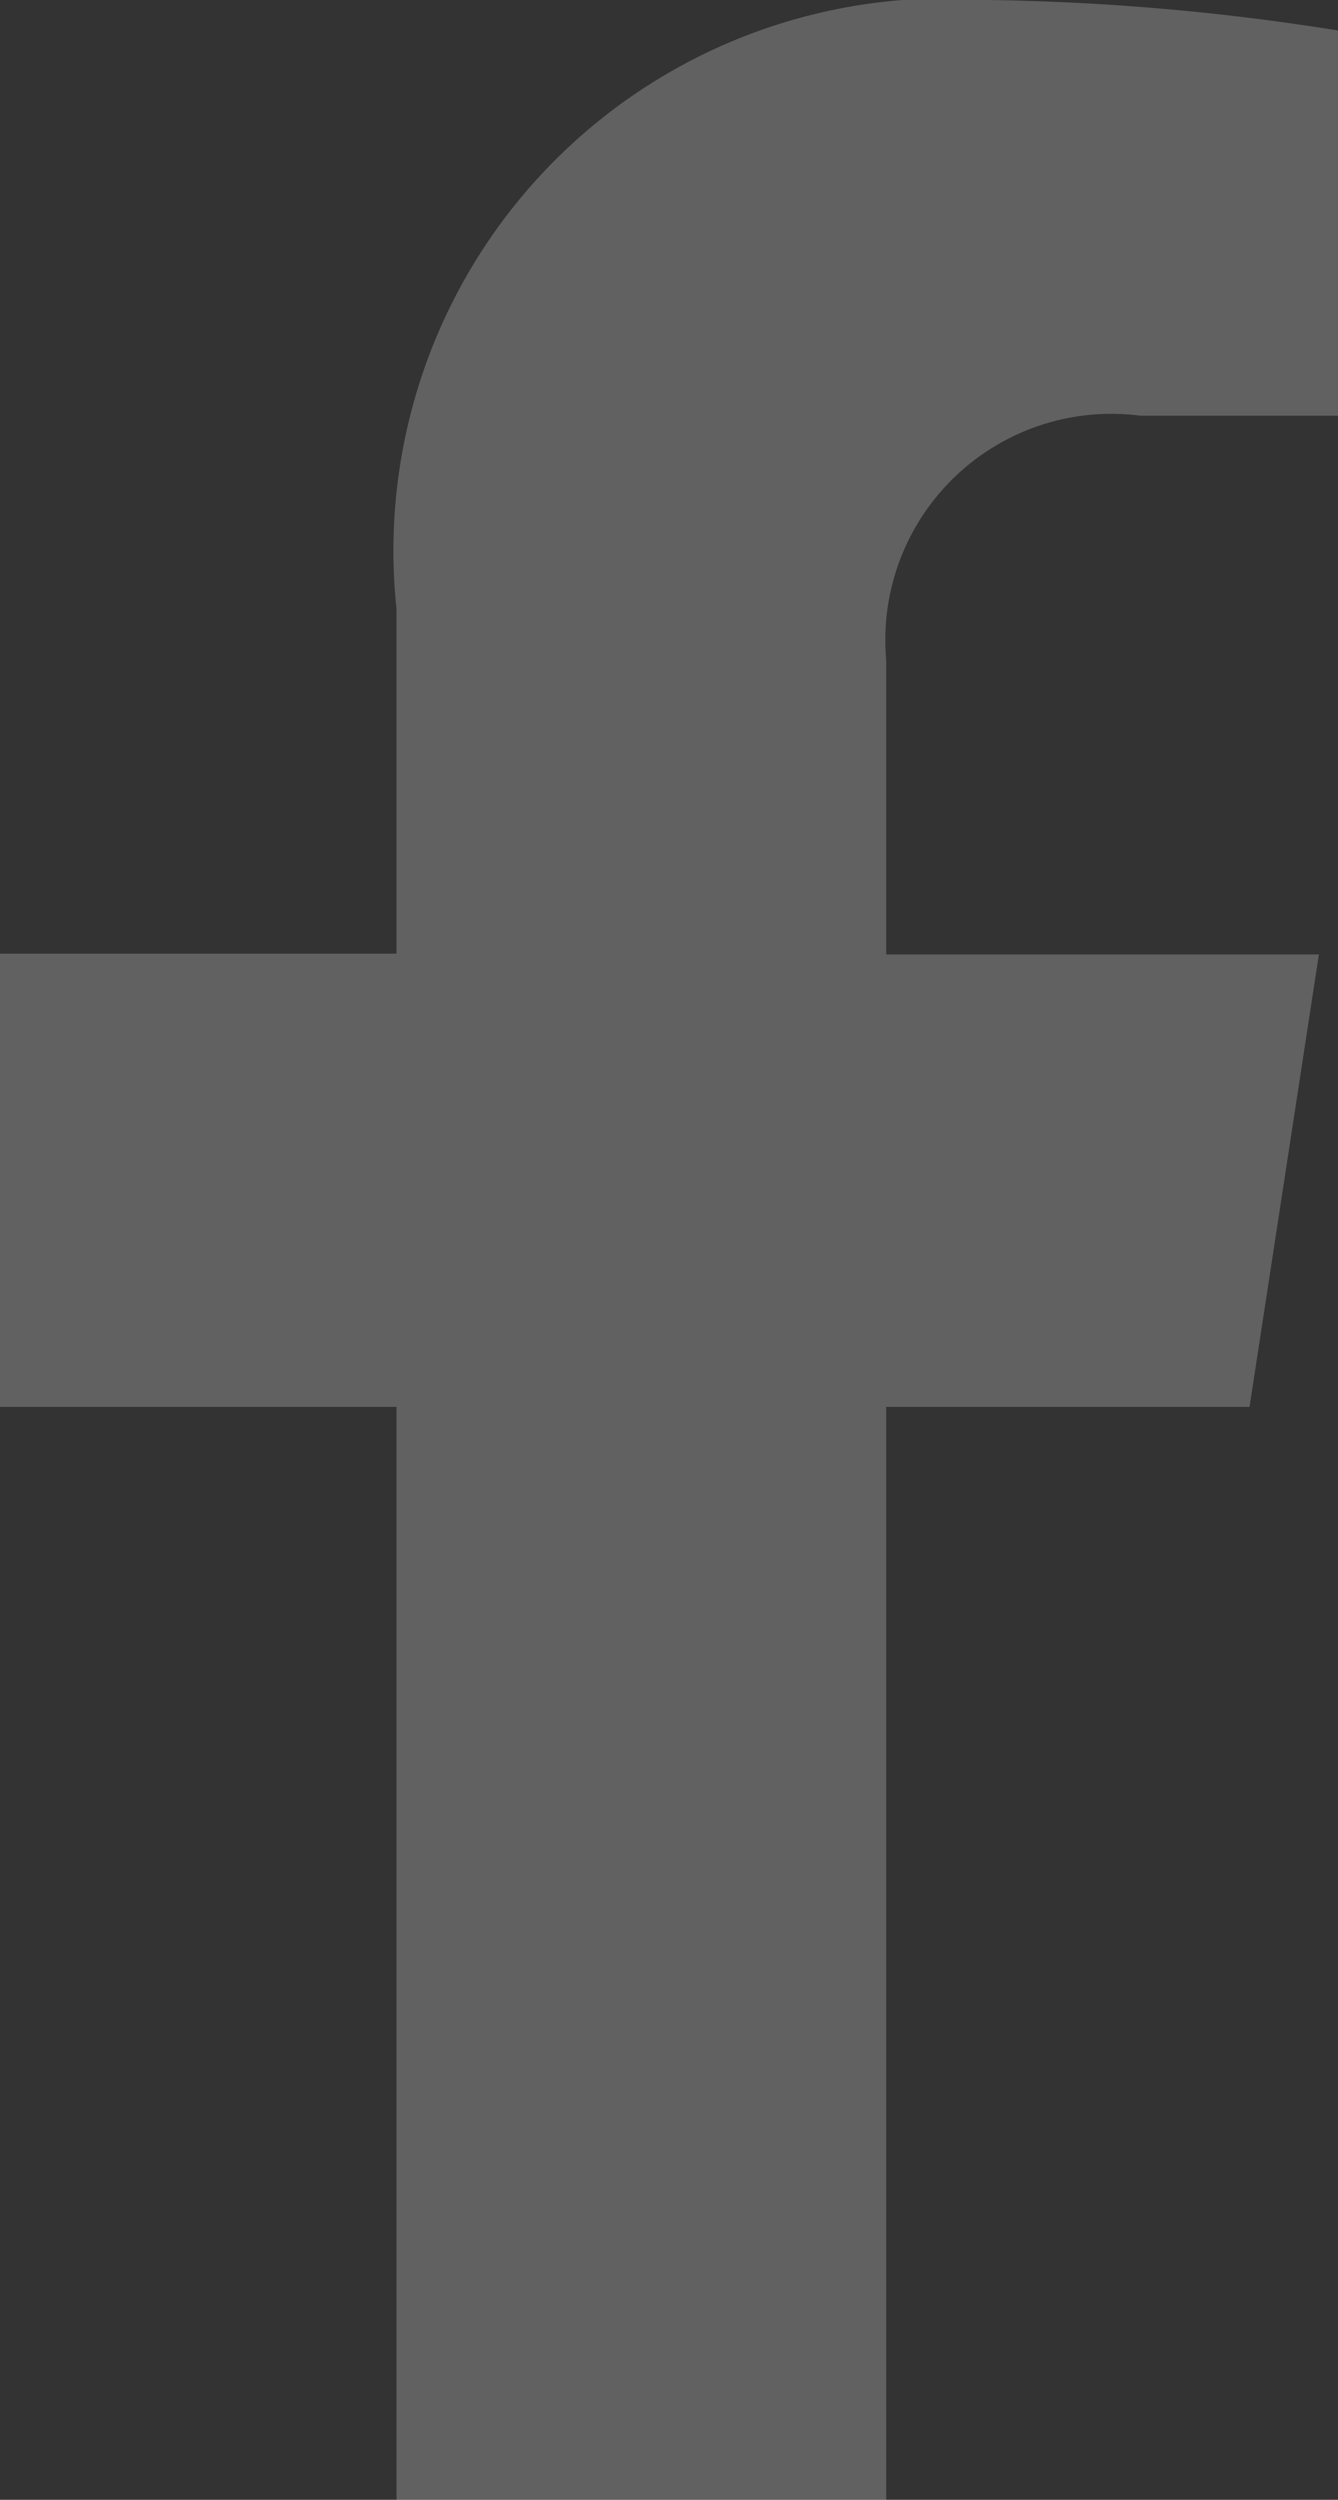 <svg xmlns:xlink="http://www.w3.org/1999/xlink" xmlns="http://www.w3.org/2000/svg" width="8.47" height="15.814" viewBox="0 0 8.47 15.814"><rect x="0" y="0" width="8.47" height="15.814" fill="#333333" stroke="none"/><path id="facebook-f" d="M30.8,8.9l.439-2.862H28.5V4.176A1.431,1.431,0,0,1,30.111,2.63H31.36V.193A15.224,15.224,0,0,0,29.144,0,3.494,3.494,0,0,0,25.4,3.852V6.033H22.89V8.9H25.4v6.919H28.5V8.9Z" transform="translate(-22.89)" fill="#FFFFFF" opacity="0.229"></path></svg>